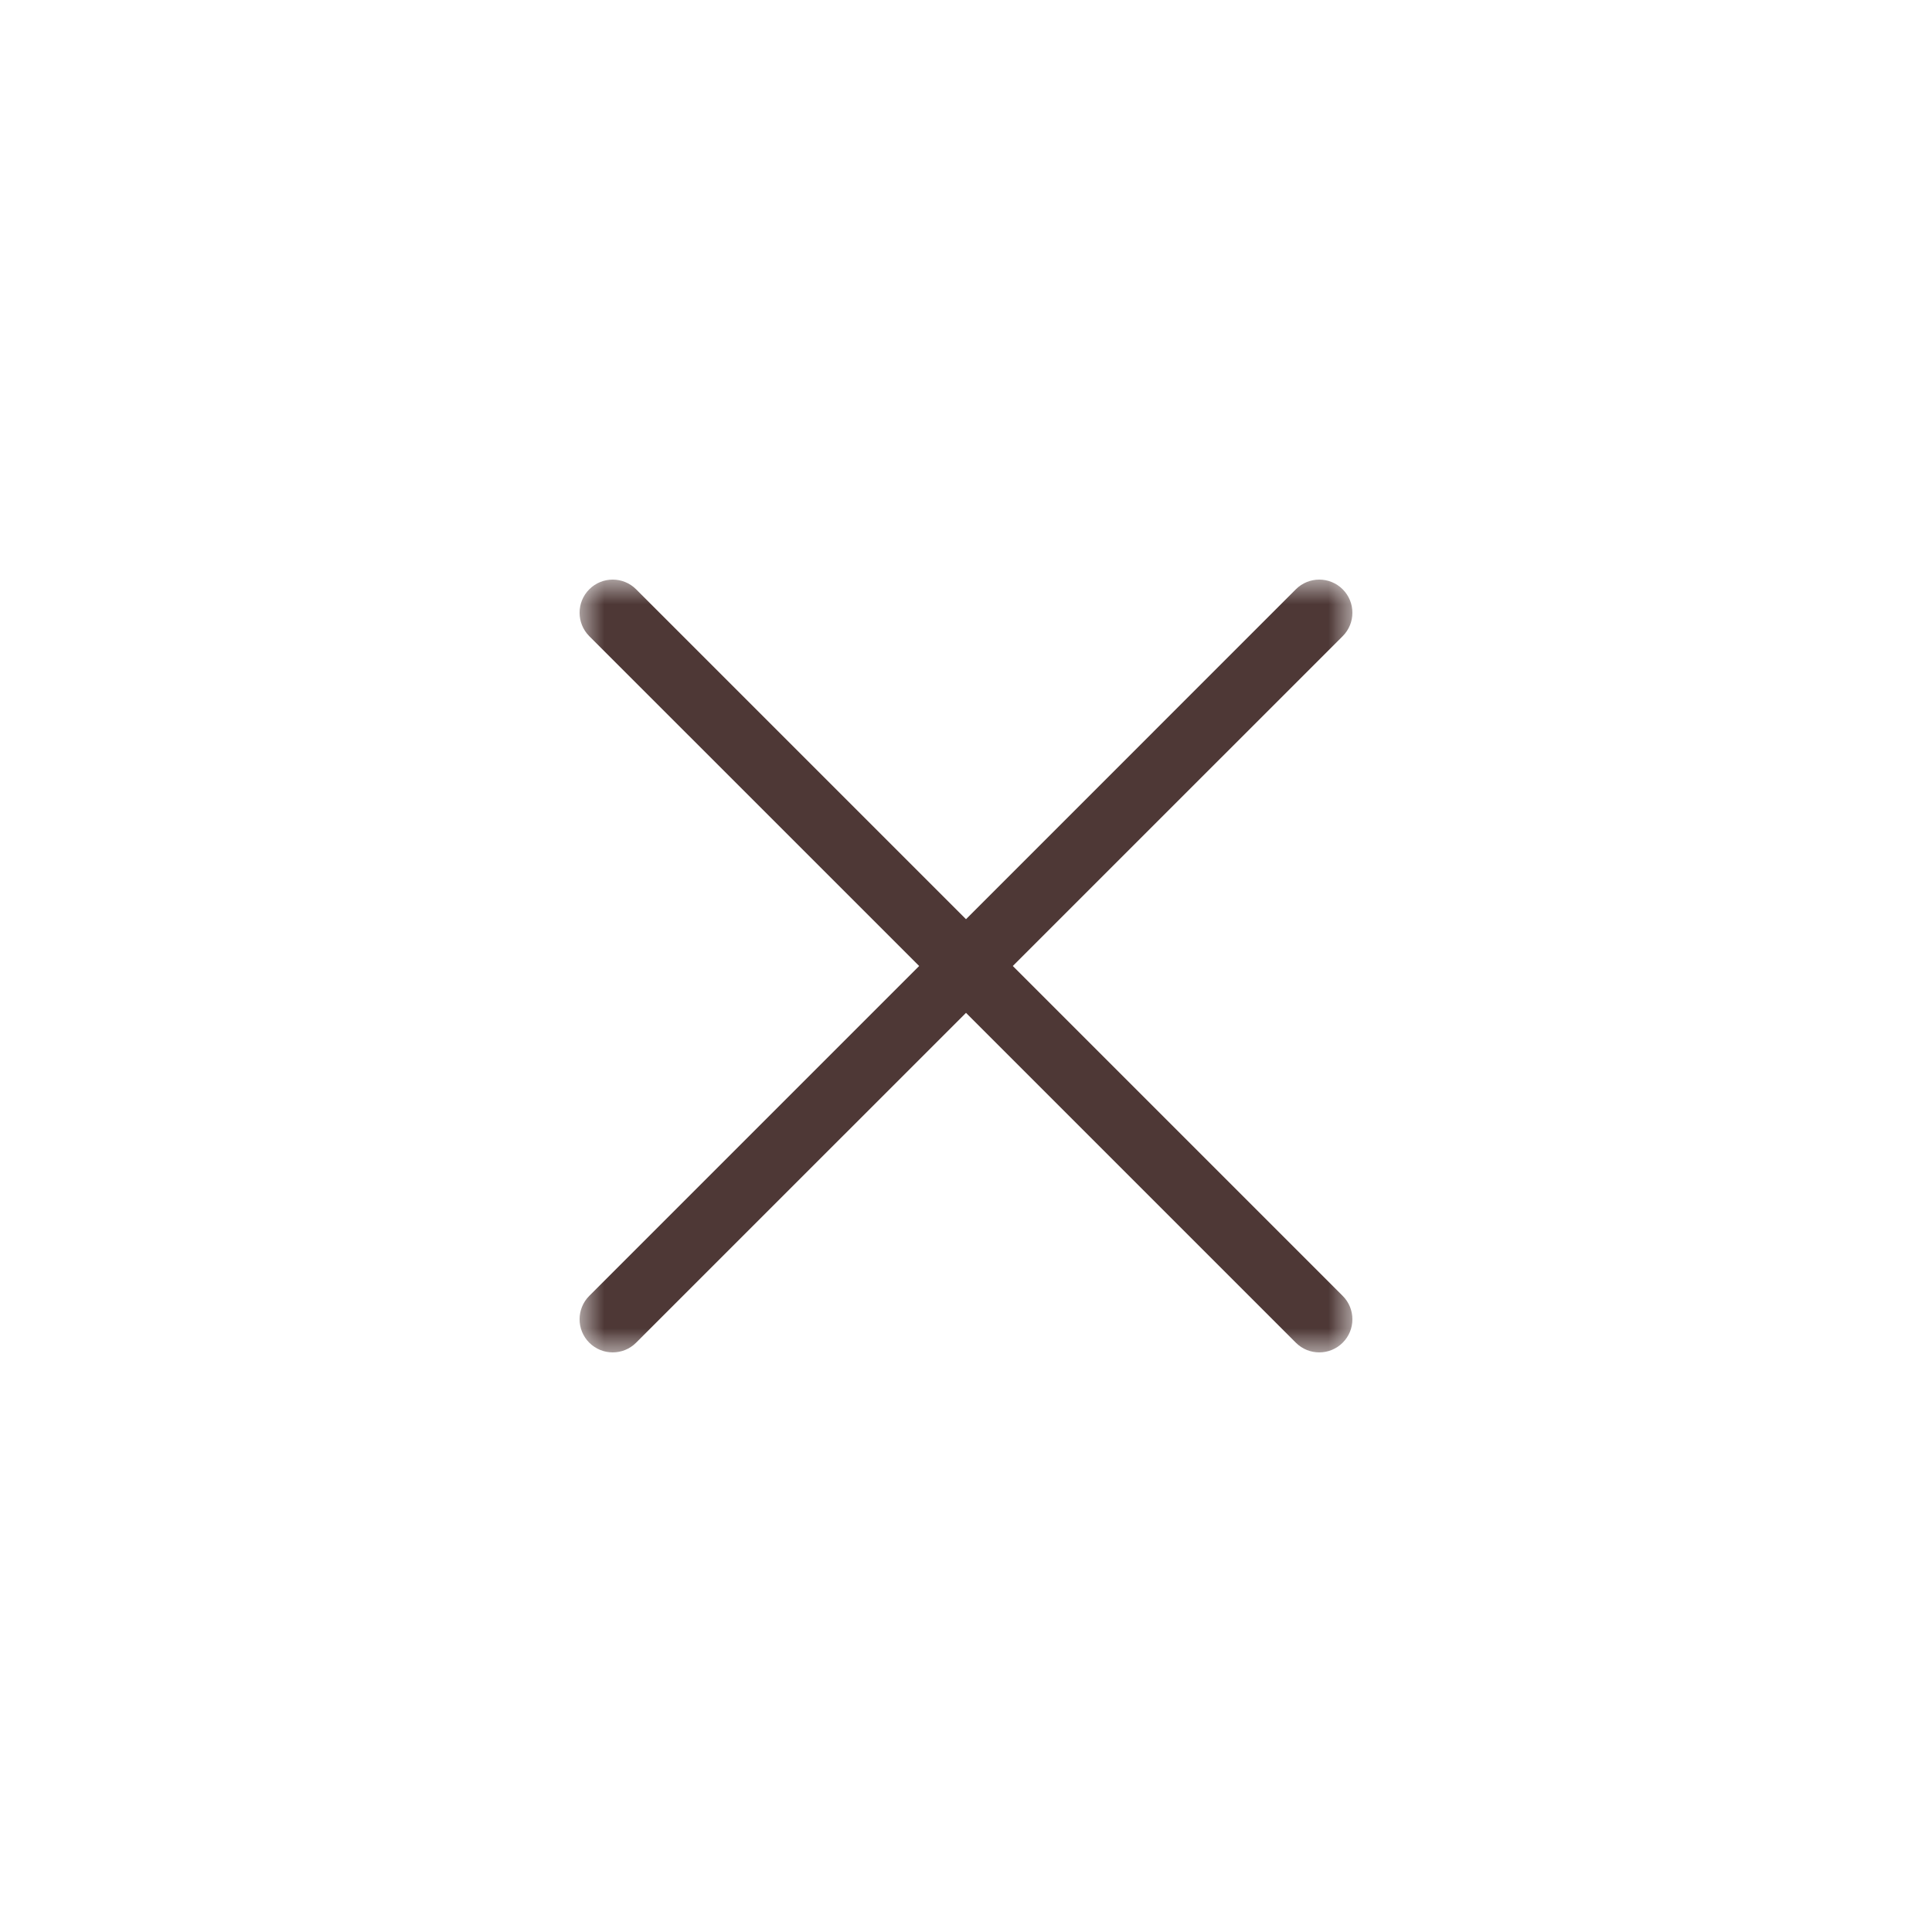 <?xml version="1.0" encoding="UTF-8"?>
<svg width="40px" height="40px" viewBox="0 0 40 40" version="1.1" xmlns="http://www.w3.org/2000/svg" xmlns:xlink="http://www.w3.org/1999/xlink">
    <title>close_out</title>
    <defs>
        <polygon id="path-1" points="5e-05 0 16 0 16 16 5e-05 16"></polygon>
    </defs>
    <g id="close_out" stroke="none" stroke-width="1" fill="none" fill-rule="evenodd">
        <g id="Group-3" transform="translate(12, 12)">
            <mask id="mask-2" fill="white">
                <use xlink:href="#path-1"></use>
            </mask>
            <g id="Clip-2"></g>
            <path d="M15.799,0.201 C15.531,-0.067 15.097,-0.067 14.829,0.201 L8,7.031 L1.17,0.201 C0.903,-0.067 0.468,-0.067 0.2,0.201 C-0.067,0.469 -0.067,0.903 0.2,1.171 L7.03,8 L0.2,14.83 C-0.067,15.097 -0.067,15.532 0.2,15.799 C0.335,15.933 0.51,16 0.685,16 C0.861,16 1.036,15.933 1.17,15.799 L8,8.97 L14.829,15.799 C14.963,15.933 15.138,16 15.314,16 C15.489,16 15.665,15.933 15.799,15.799 C16.067,15.532 16.067,15.097 15.799,14.83 L8.969,8 L15.799,1.171 C16.067,0.903 16.067,0.469 15.799,0.201" id="Fill-1" fill="#4E3836" mask="url(#mask-2)"></path>
        </g>
    </g>
</svg>